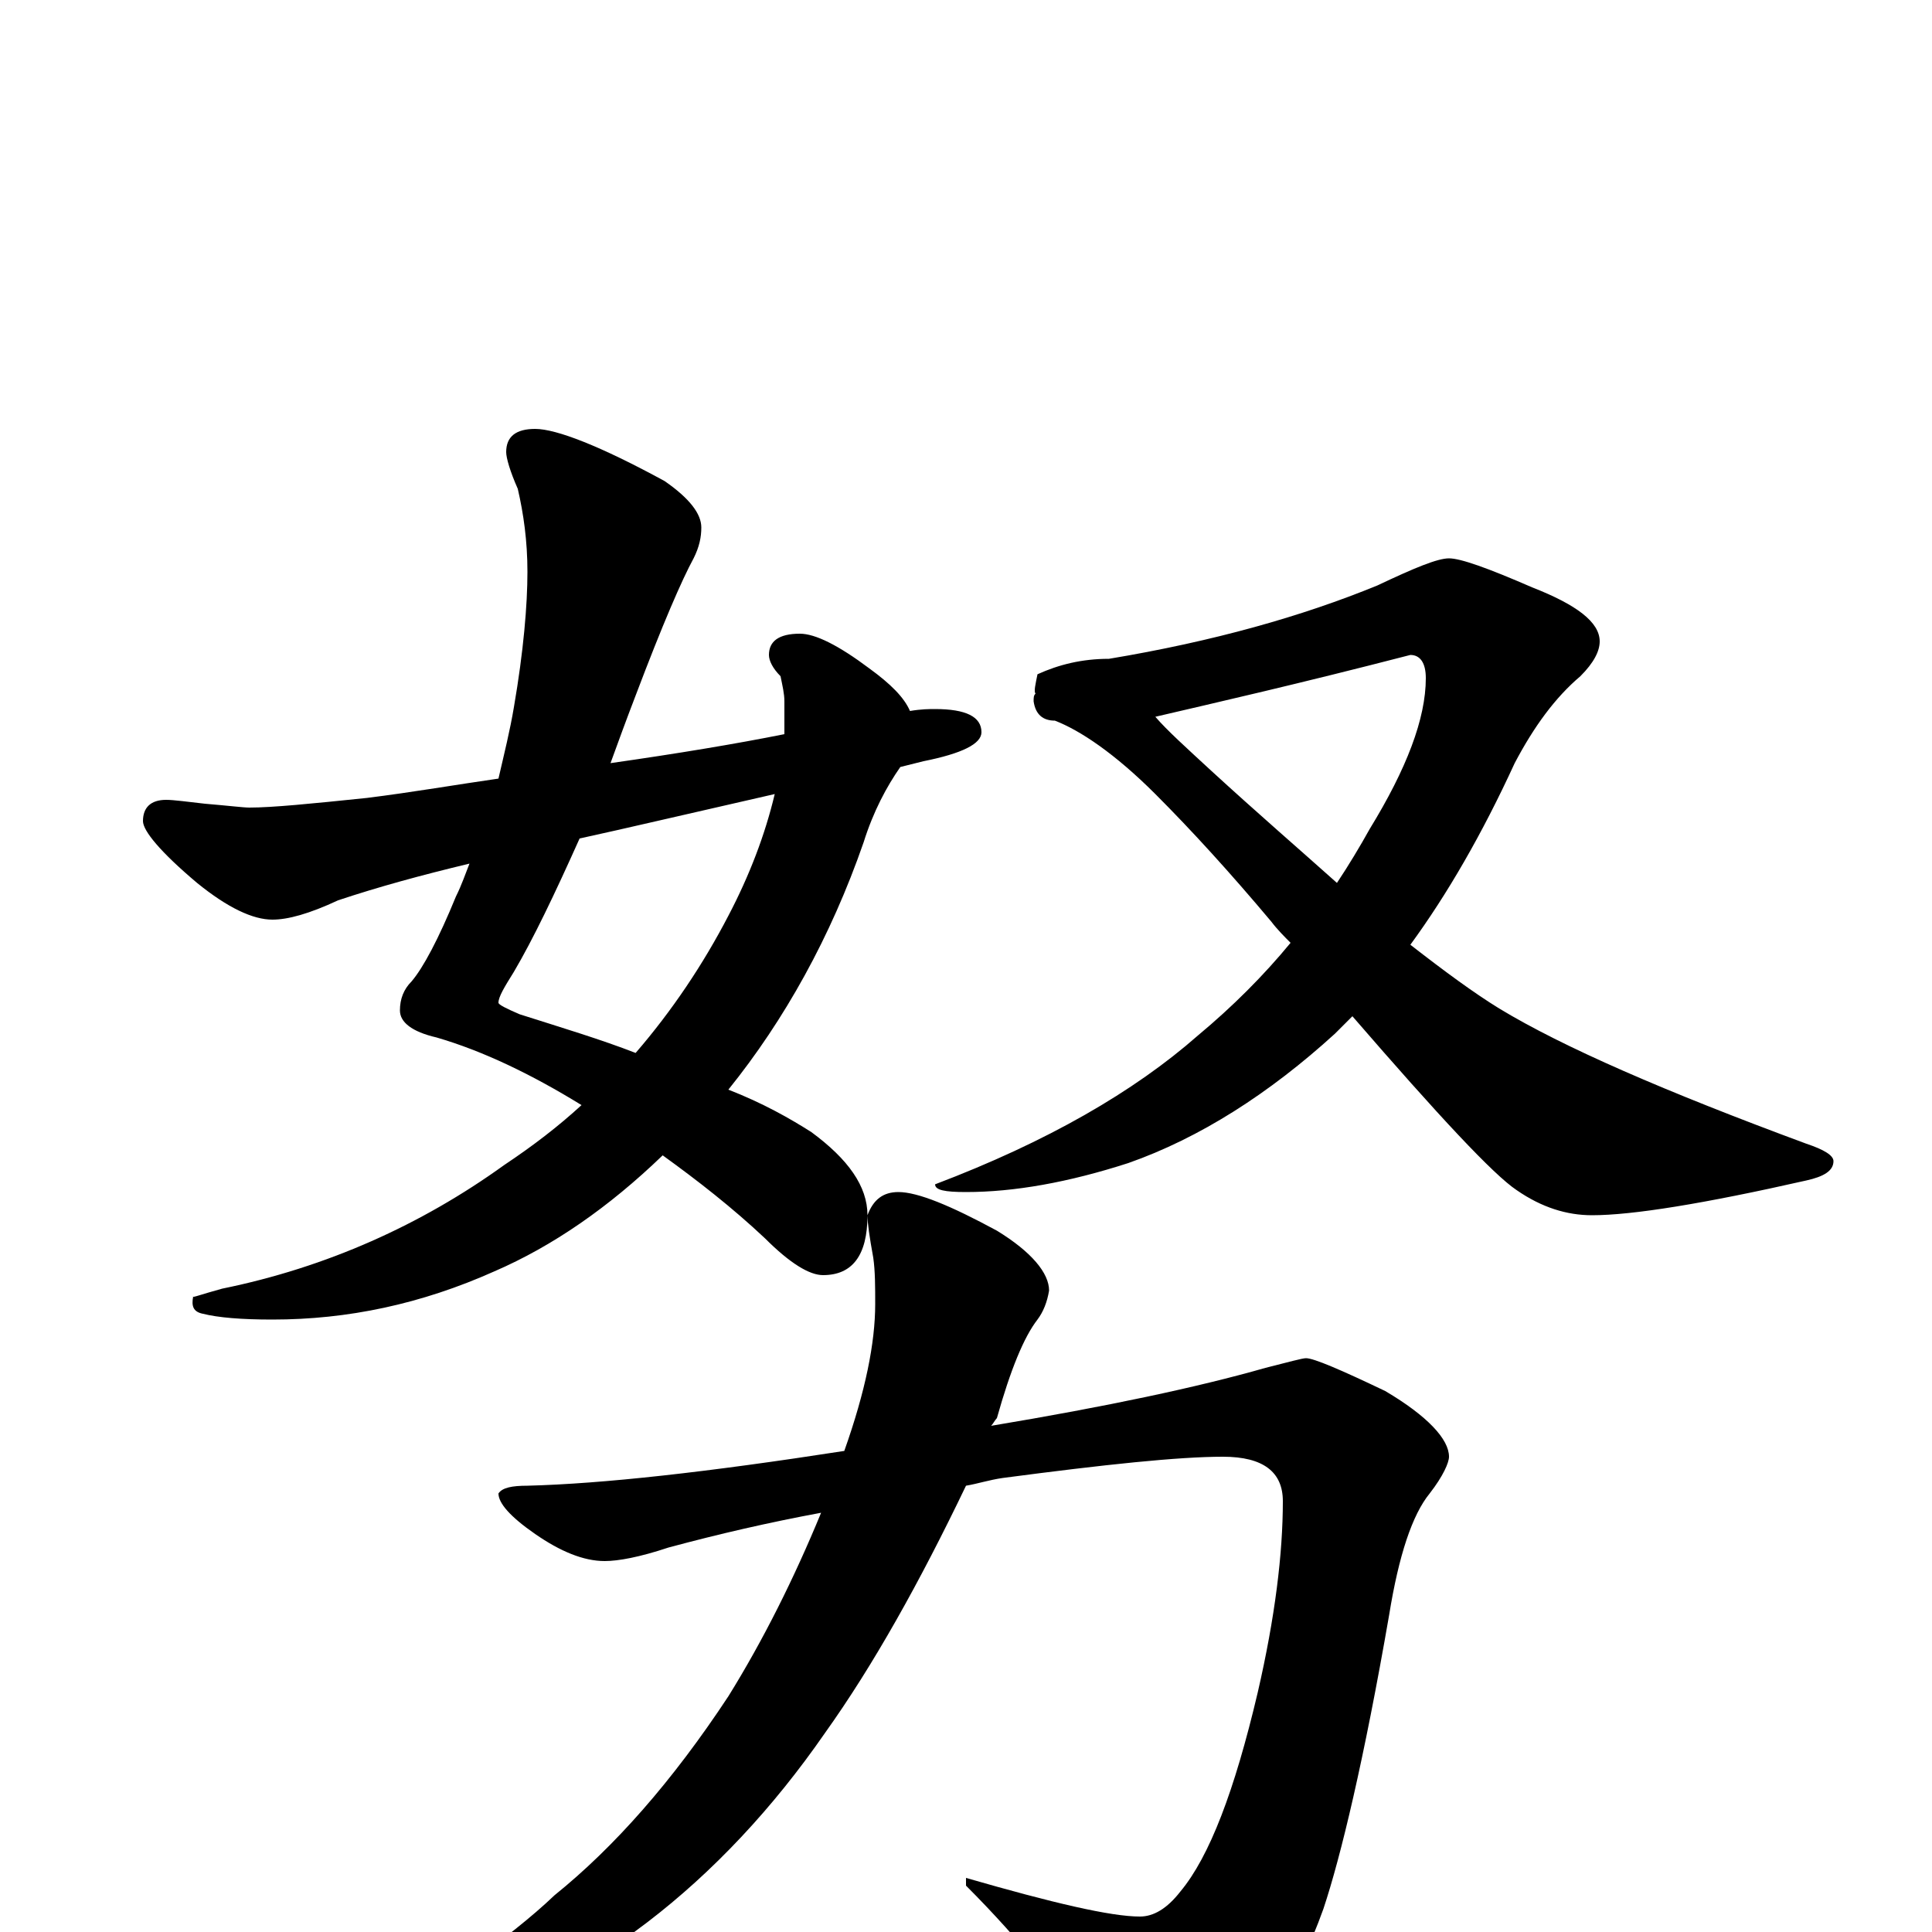 <?xml version="1.0" encoding="utf-8" ?>
<!DOCTYPE svg PUBLIC "-//W3C//DTD SVG 1.1//EN" "http://www.w3.org/Graphics/SVG/1.1/DTD/svg11.dtd">
<svg version="1.1" id="Layer_1" xmlns="http://www.w3.org/2000/svg" xmlns:xlink="http://www.w3.org/1999/xlink" x="0px" y="145px" width="1000px" height="1000px" viewBox="0 0 1000 1000" enable-background="new 0 0 1000 1000" xml:space="preserve">
<g id="Layer_1">
<path id="glyph" transform="matrix(1 0 0 -1 0 1000)" d="M277,778C288,778 311,769 344,751C357,742 363,734 363,727C363,722 362,717 359,711C353,700 343,677 329,640C324,627 320,616 316,605C351,610 381,615 406,620C406,626 406,632 406,637C406,641 405,645 404,650C400,654 398,658 398,661C398,668 403,672 414,672C422,672 434,666 450,654C461,646 468,639 471,632C477,633 481,633 484,633C500,633 508,629 508,621C508,615 498,610 478,606C474,605 470,604 466,603C459,593 452,580 447,564C430,515 406,472 377,436C395,429 409,421 420,414C439,400 449,386 449,371C449,350 441,340 426,340C419,340 409,346 396,359C379,375 361,389 343,402C315,375 286,355 256,342C218,325 180,317 141,317C125,317 113,318 105,320C100,321 99,324 100,329C99,328 104,330 115,333C169,344 218,366 261,397C276,407 289,417 301,428C275,444 250,456 226,463C213,466 207,471 207,477C207,483 209,488 213,492C219,499 227,514 236,536C239,542 241,548 243,553C218,547 196,541 175,534C160,527 149,524 141,524C131,524 118,530 102,543C83,559 74,570 74,575C74,582 78,586 86,586C90,586 97,585 106,584C118,583 126,582 129,582C141,582 161,584 190,587C214,590 237,594 258,597C261,610 264,622 266,634C271,663 273,687 273,704C273,720 271,734 268,747C264,756 262,763 262,766C262,774 267,778 277,778M401,589C357,579 323,571 300,566C287,537 276,514 266,497C261,489 258,484 258,481C258,480 262,478 269,475C291,468 311,462 329,455C348,477 364,501 377,526C388,547 396,568 401,589M750,711C756,711 770,706 793,696C816,687 828,678 828,668C828,663 825,657 818,650C805,639 794,624 784,605C767,568 749,537 730,511C748,497 763,486 776,478C809,458 862,435 935,408C944,405 949,402 949,399C949,394 944,391 935,389C882,377 845,371 824,371C811,371 798,375 785,384C773,392 745,422 700,474C697,471 694,468 691,465C657,434 621,411 584,398C553,388 525,383 500,383C489,383 484,384 484,387C542,409 587,435 620,464C638,479 654,495 668,512C665,515 661,519 658,523C637,548 617,570 598,589C577,610 559,622 546,627C540,627 536,630 535,637C535,639 535,640 536,641C535,642 536,646 537,651C548,656 560,659 574,659C628,668 674,681 713,697C732,706 744,711 750,711M598,629C604,622 614,613 627,601C651,579 673,560 692,543C698,552 704,562 709,571C728,602 738,628 738,649C738,657 735,661 730,661C672,646 628,636 598,629M676,297C680,297 694,291 717,280C739,267 750,255 750,246C750,243 747,236 740,227C731,216 724,195 719,164C706,89 694,39 685,12C671,-27 653,-54 630,-69C615,-78 603,-82 594,-82C585,-82 576,-74 567,-58C551,-33 529,-5 500,24l0,4C545,15 575,8 590,8C597,8 604,12 611,21C626,39 639,73 651,124C660,163 664,196 664,223C664,238 654,246 633,246C610,246 572,242 519,235C512,234 506,232 500,231C476,181 452,138 427,103C400,64 369,31 335,5C298,-23 262,-44 226,-58C201,-66 185,-70 176,-70C171,-70 168,-69 168,-66C224,-31 264,-3 287,19C318,44 348,78 377,122C395,151 411,183 425,217C398,212 372,206 346,199C331,194 320,192 313,192C302,192 290,197 277,206C264,215 258,222 258,227C260,230 265,231 273,231C312,232 366,238 437,249C448,280 453,305 453,325C453,334 453,342 452,349C450,360 449,367 449,371C452,379 457,383 465,383C475,383 492,376 516,363C534,352 543,341 543,332C542,326 540,321 537,317C530,308 523,291 516,266C515,265 514,263 513,262C573,272 620,282 655,292C667,295 674,297 676,297z"/>
</g>
</svg>
